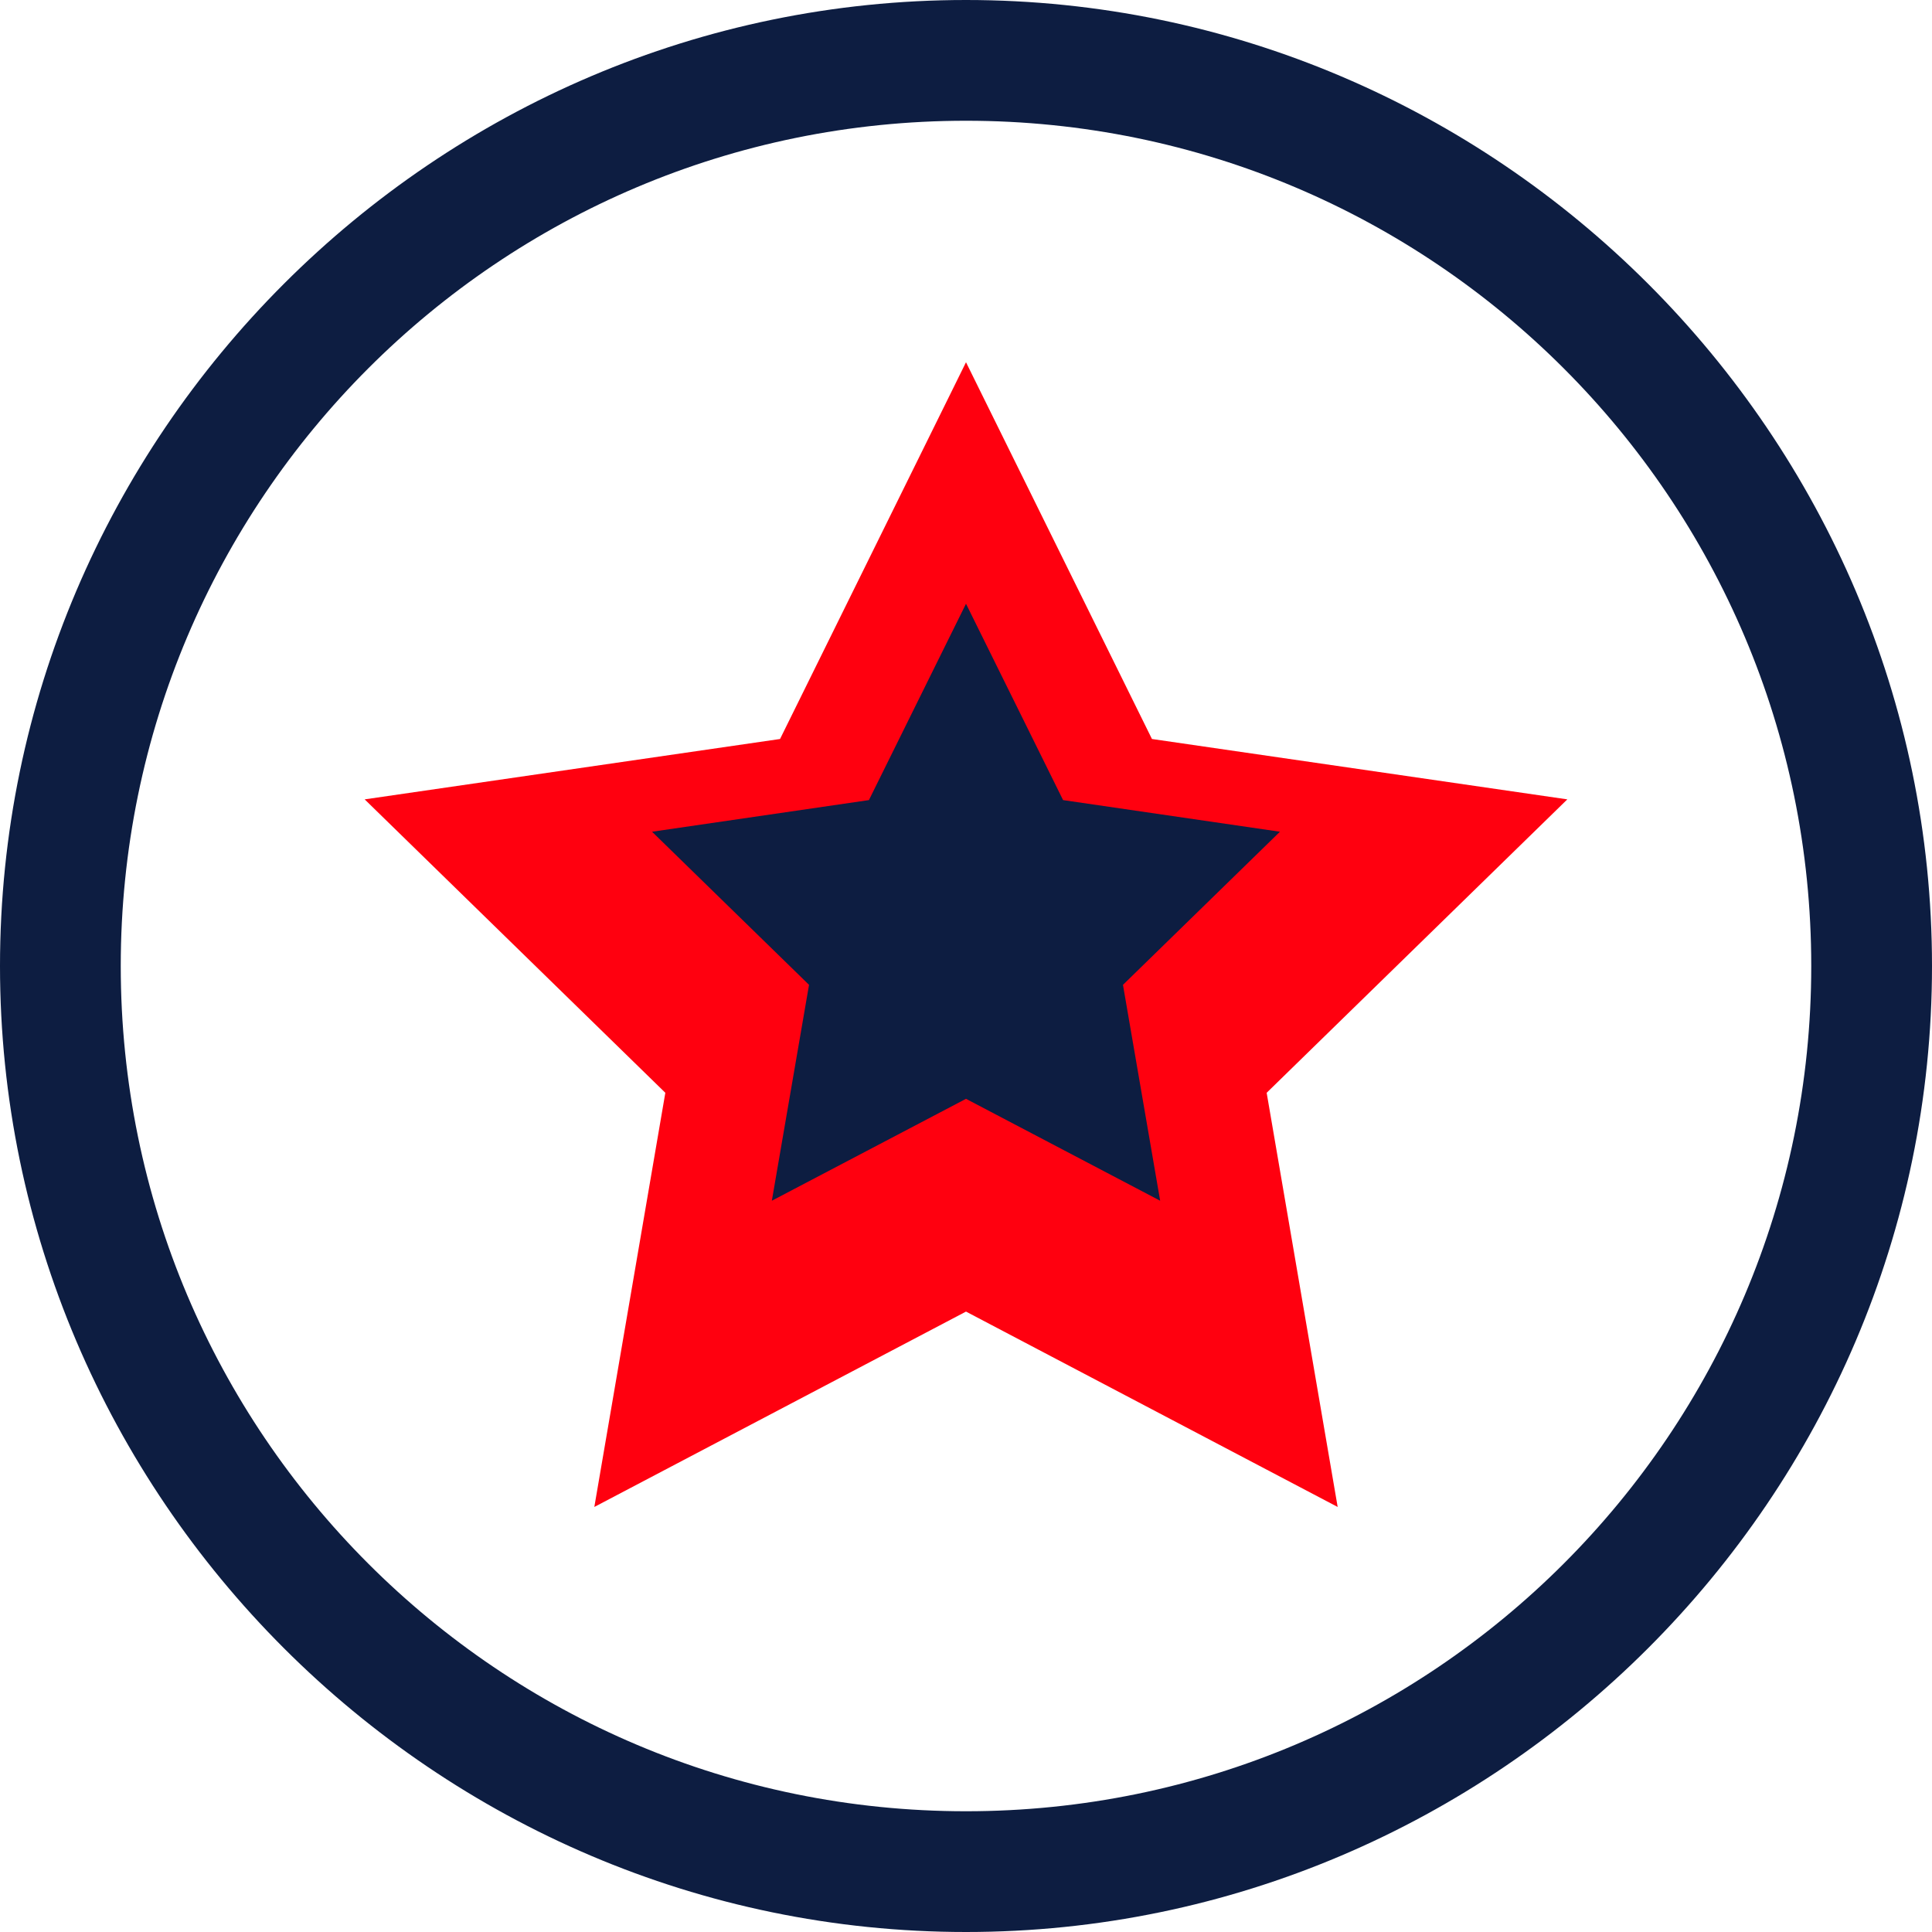 <?xml version="1.0" encoding="UTF-8"?>
<svg xmlns="http://www.w3.org/2000/svg" viewBox="0 0 80 80">
  <defs>
    <style>
      .cls-1 {
        fill: #0d1d41;
      }
      .cls-2 {
        fill: #ff000f;
      }
    </style>
  </defs>
  <g>
    <path class="cls-1" d="M40,5c19.33,0,35,15.67,35,35s-15.67,35-35,35S5,59.33,5,40,20.67,5,40,5m0-5C18.01,0,0,18.01,0,40s18.01,40,40,40,40-18.01,40-40S61.99,0,40,0h0Z"/>
    <path class="cls-2" d="M40,15l7.7,15.6,17.2,2.5-12.45,12.15,2.94,17.15-15.39-8.09-15.39,8.09,2.94-17.15-12.45-12.15,17.2-2.5,7.7-15.6Z"/>
    <path class="cls-1" d="M40,25l4.02,8.13,8.98,1.31-6.5,6.34,1.54,8.94-8.04-4.22-8.04,4.22,1.54-8.94-6.5-6.34,8.98-1.31,4.02-8.13Z"/>
  </g>
</svg> 